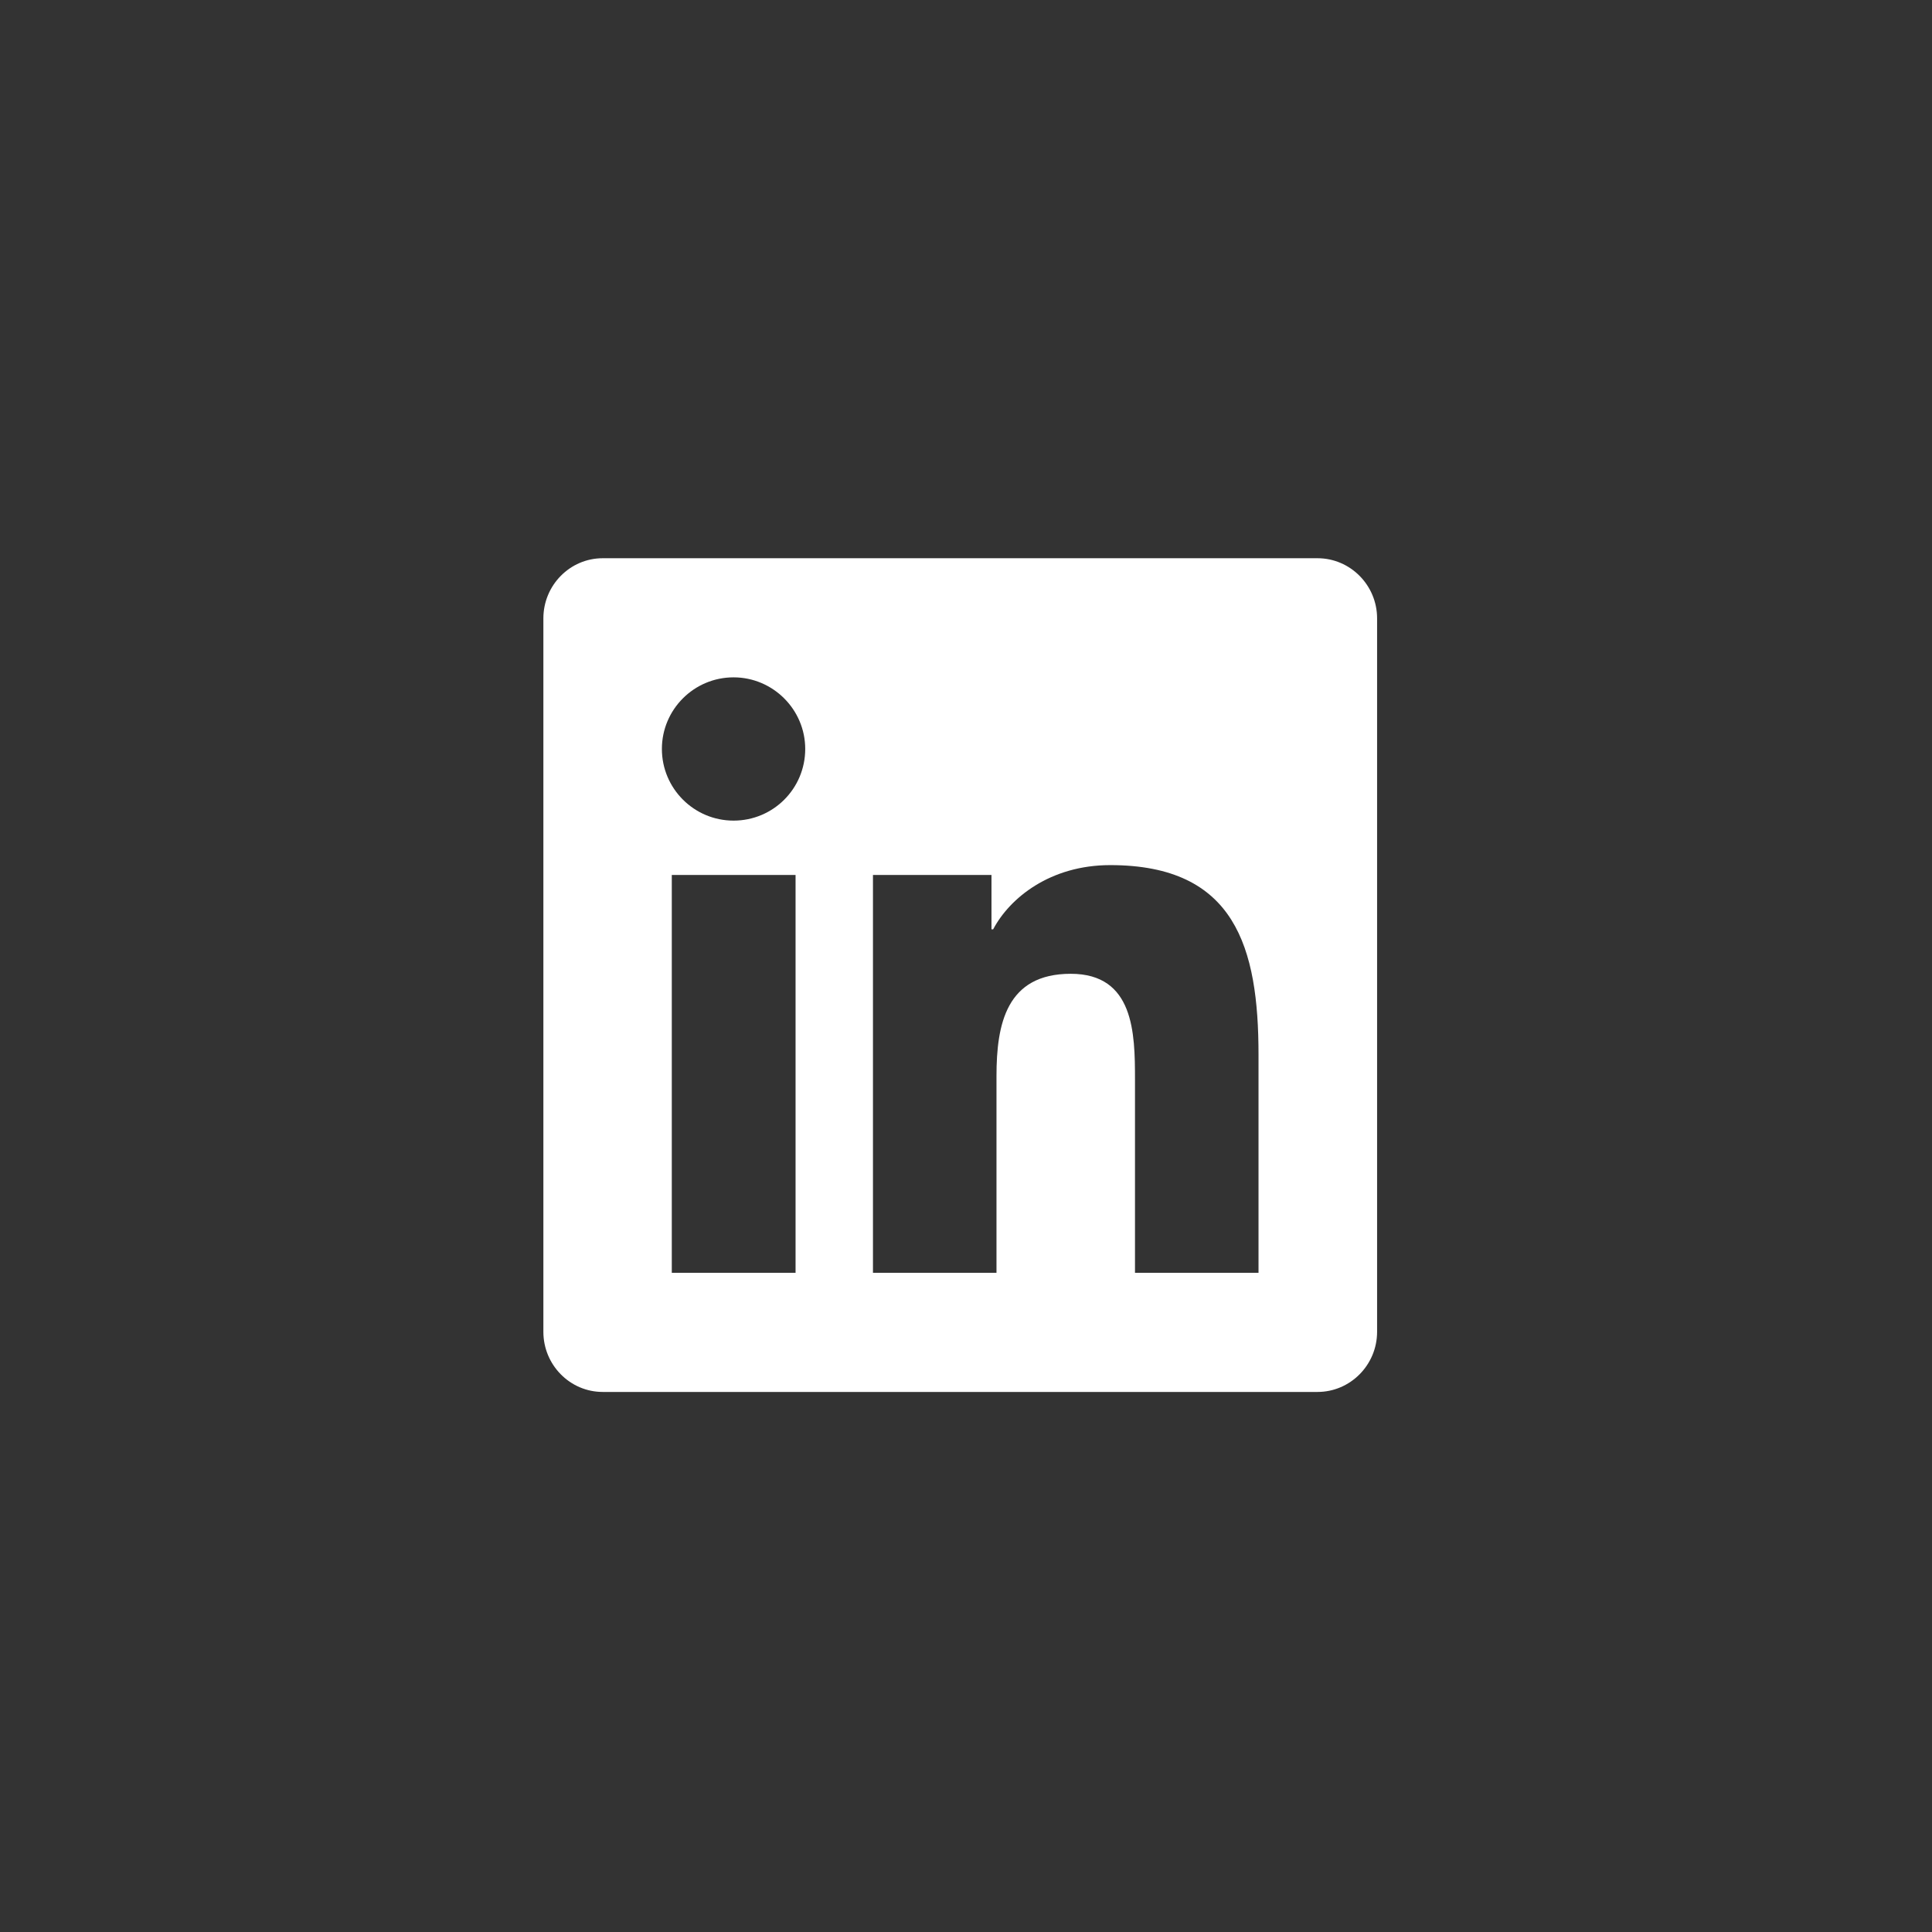 <svg width="32" height="32" viewBox="0 0 32 32" fill="none" xmlns="http://www.w3.org/2000/svg">
<rect x="0" y="0" width="32" height="32" fill="#333333" stroke="none"/>
<g clip-path="url(#clip0_1765_2375)">
<path d="M21.822 9.246H9.983C9.441 9.246 9 9.693 9 10.242V22.059C9 22.608 9.441 23.055 9.983 23.055H21.822C22.365 23.055 22.809 22.608 22.809 22.059V10.242C22.809 9.693 22.365 9.246 21.822 9.246ZM13.173 21.082H11.127V14.492H13.177V21.082H13.173ZM12.15 13.592C11.494 13.592 10.963 13.059 10.963 12.405C10.963 11.752 11.494 11.219 12.15 11.219C12.803 11.219 13.337 11.752 13.337 12.405C13.337 13.062 12.807 13.592 12.15 13.592ZM20.845 21.082H18.799V17.877C18.799 17.112 18.783 16.129 17.735 16.129C16.669 16.129 16.505 16.961 16.505 17.821V21.082H14.459V14.492H16.422V15.392H16.45C16.724 14.874 17.393 14.329 18.389 14.329C20.46 14.329 20.845 15.694 20.845 17.47V21.082Z" fill="white"/>
</g>
<defs>
<clipPath id="clip0_1765_2375">
<rect width="15.781" height="15.781" fill="white" transform="translate(8.281 8.123)"/>
</clipPath>
</defs>
</svg>
